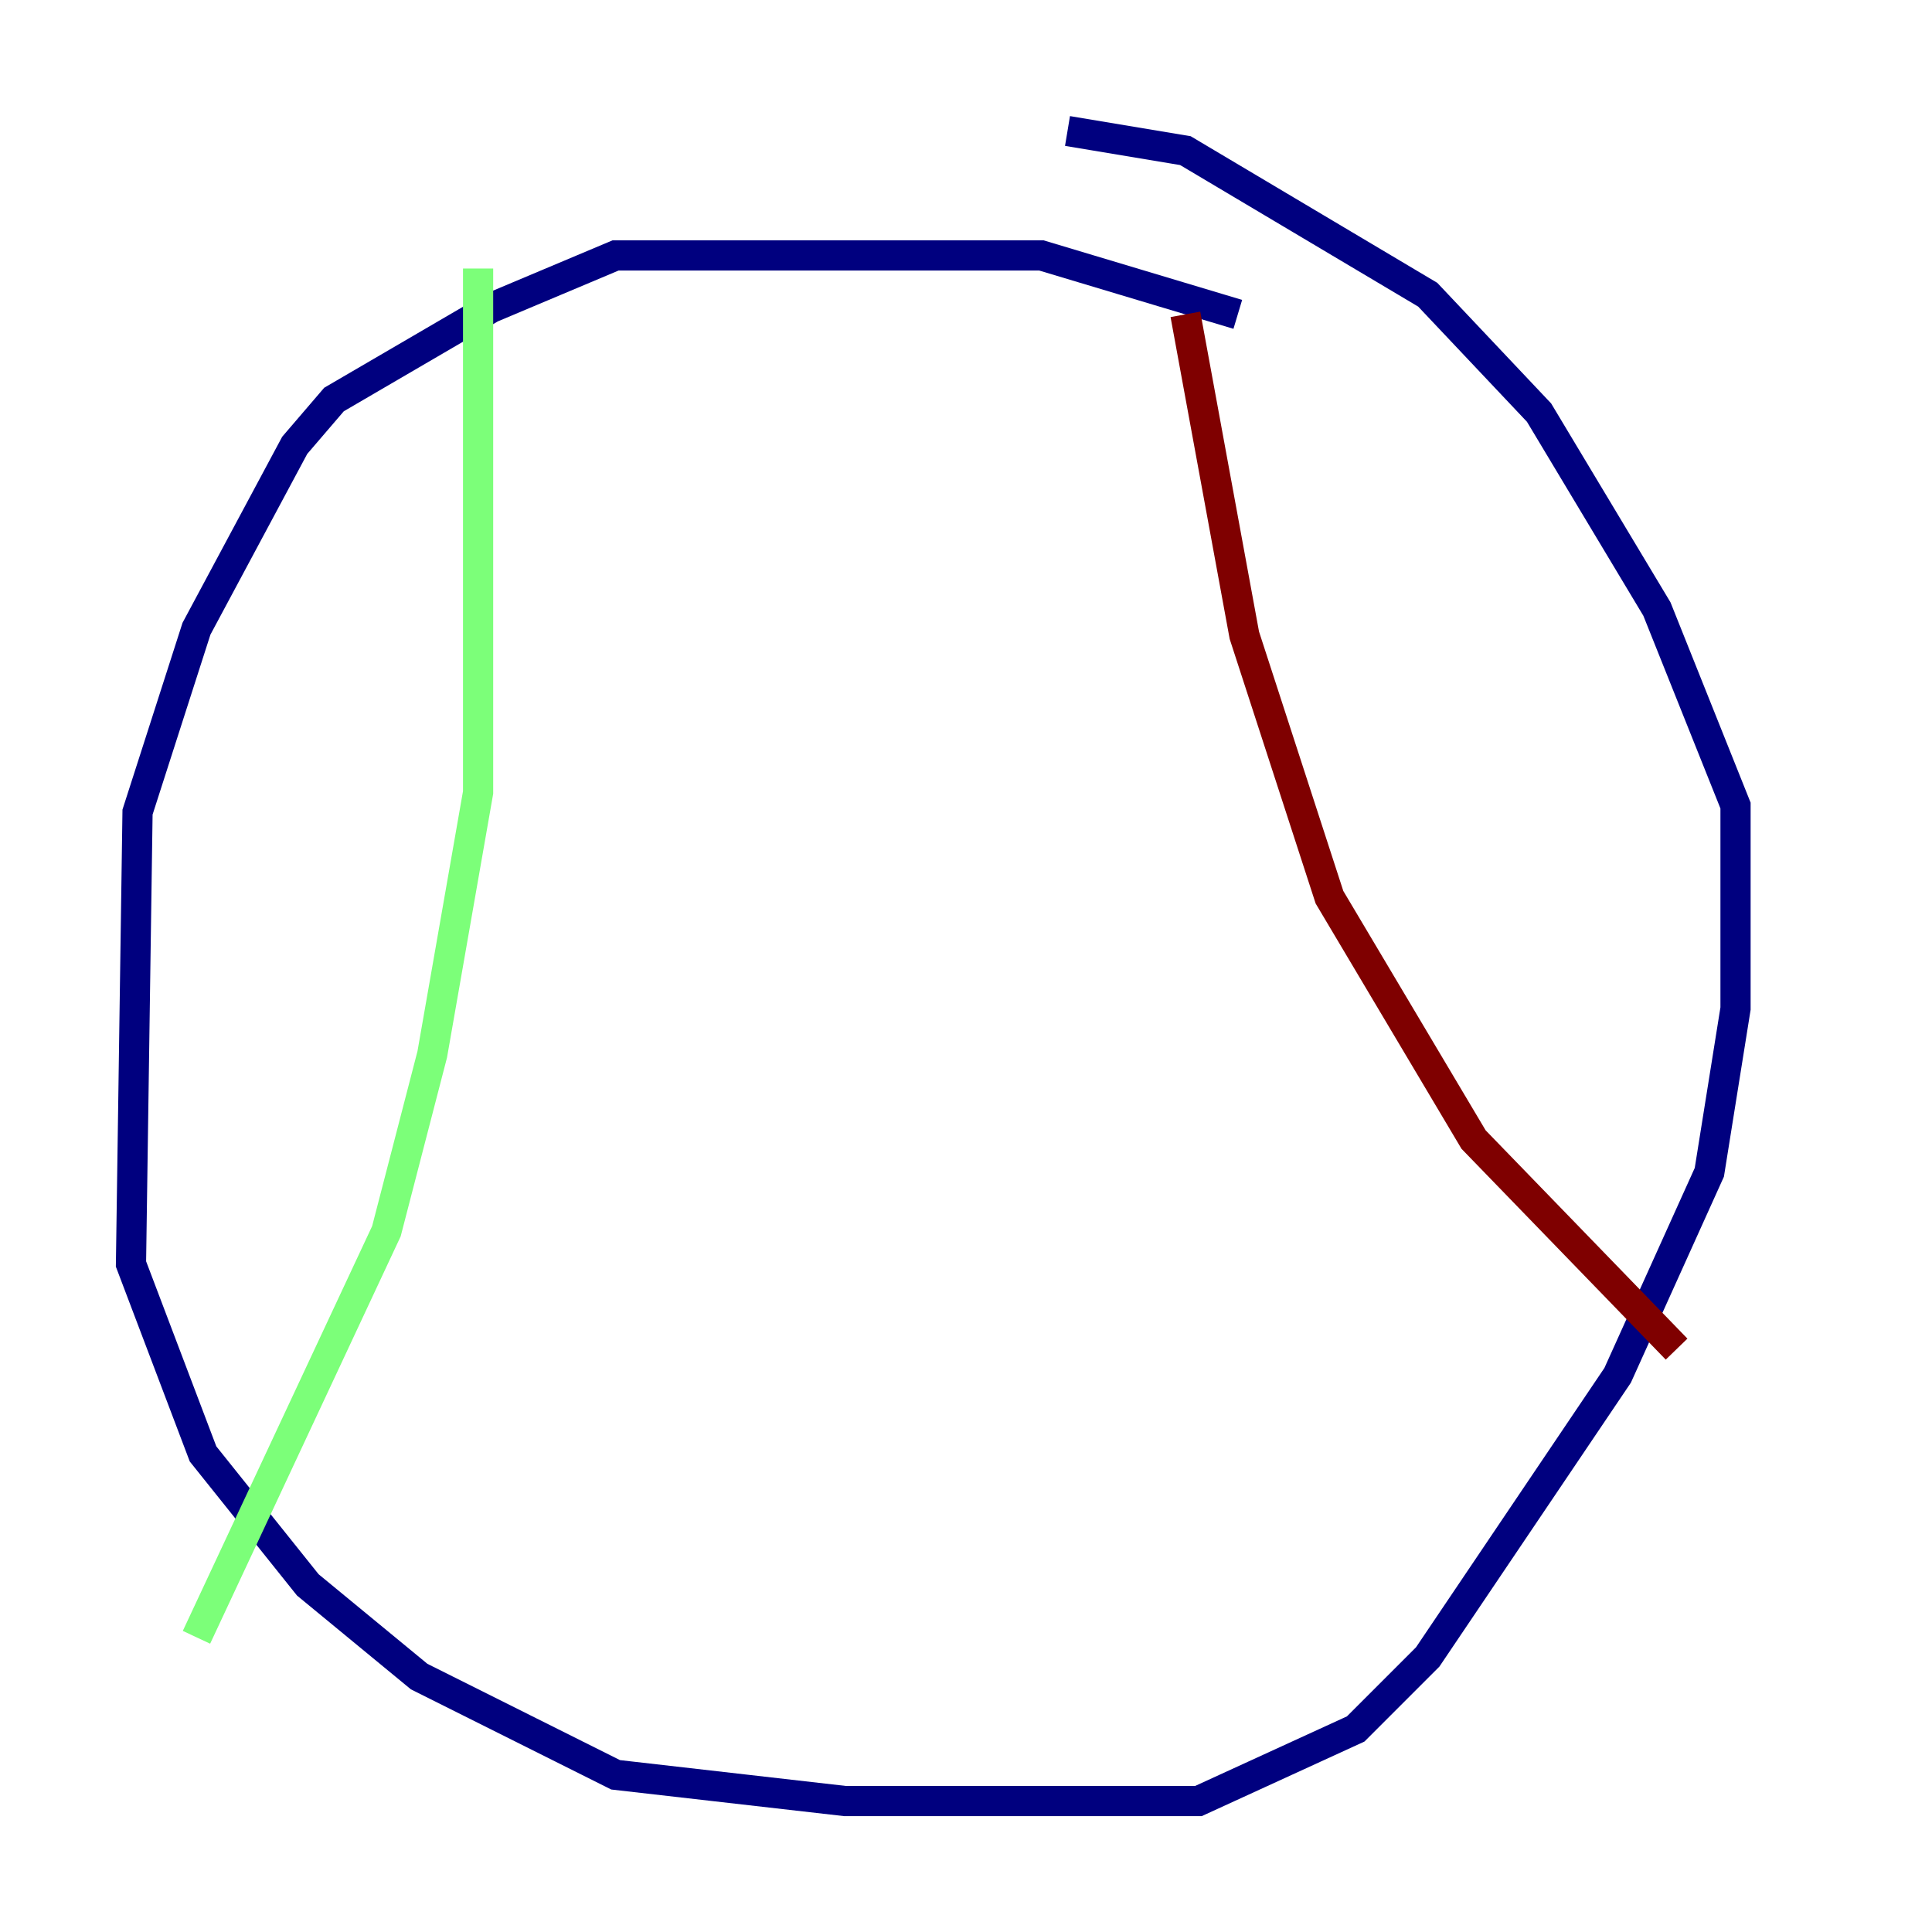 <?xml version="1.0" encoding="utf-8" ?>
<svg baseProfile="tiny" height="128" version="1.2" viewBox="0,0,128,128" width="128" xmlns="http://www.w3.org/2000/svg" xmlns:ev="http://www.w3.org/2001/xml-events" xmlns:xlink="http://www.w3.org/1999/xlink"><defs /><polyline fill="none" points="82.007,20.827 68.99,16.922 40.786,16.922 32.542,20.393 22.129,26.468 19.525,29.505 13.017,41.654 9.112,53.803 8.678,83.742 13.451,96.325 20.393,105.003 27.77,111.078 40.786,117.586 55.973,119.322 79.403,119.322 89.817,114.549 94.59,109.776 107.173,91.119 113.248,77.668 114.983,66.82 114.983,53.37 109.776,40.352 101.966,27.336 94.59,19.525 78.536,9.98 70.725,8.678" stroke="#00007f" stroke-width="2" /><polyline fill="none" points="31.675,17.79 31.675,52.502 28.637,69.858 25.6,81.573 13.017,108.475" stroke="#7cff79" stroke-width="2" /><polyline fill="none" points="78.536,20.827 82.441,42.088 88.081,59.444 97.627,75.498 111.078,89.383" stroke="#7f0000" stroke-width="2" /></svg>